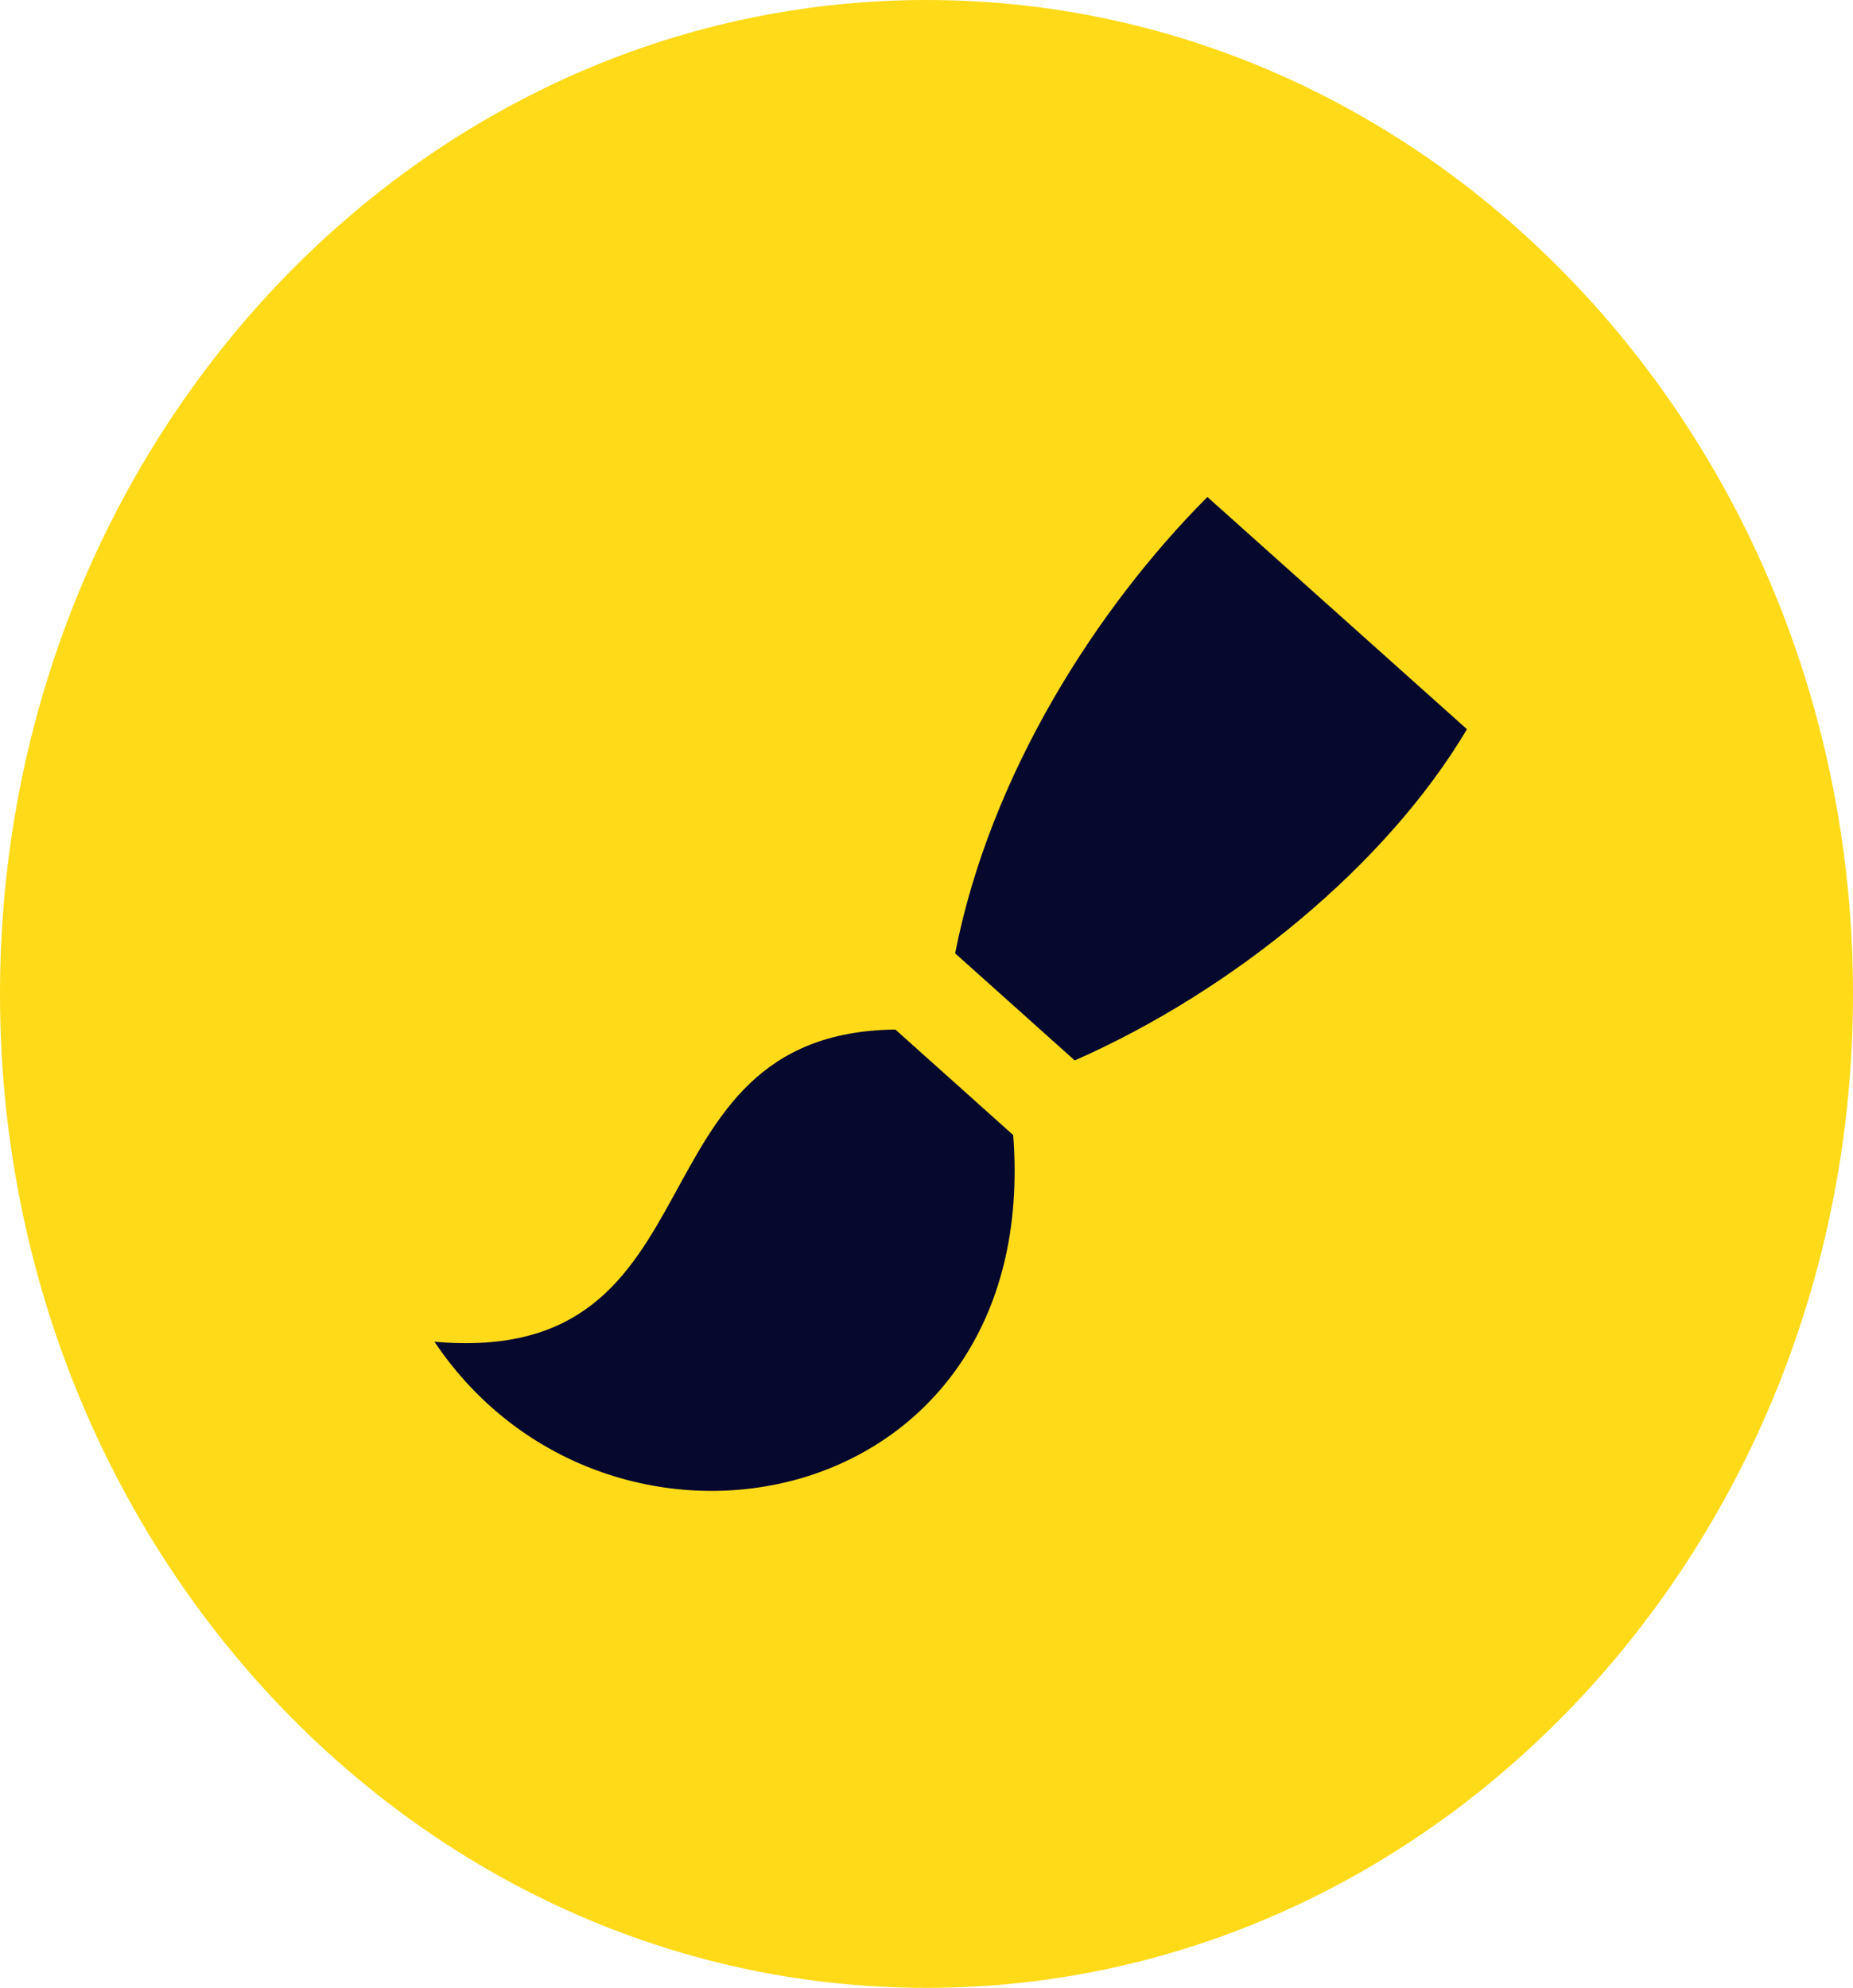 <svg width="110" height="118" viewBox="0 0 110 118" fill="none" xmlns="http://www.w3.org/2000/svg">
<rect x="20" y="27" width="71" height="63" fill="#07082E"/>
<path d="M55 0C24.626 0 0 26.417 0 59C0 91.583 24.626 118 55 118C85.374 118 110 91.583 110 59C110 26.417 85.374 0 55 0ZM25.79 79.645C43.248 81.194 37.001 61.306 53.153 61.114L60.147 67.378C61.893 89.995 36.112 95.039 25.79 79.645ZM63.8 62.948L56.7 56.591C58.795 45.873 65.198 36 71.674 29.5L87.083 43.286C82.312 51.33 73.228 58.794 63.8 62.948Z" fill="#FFDA19"/>
</svg>
